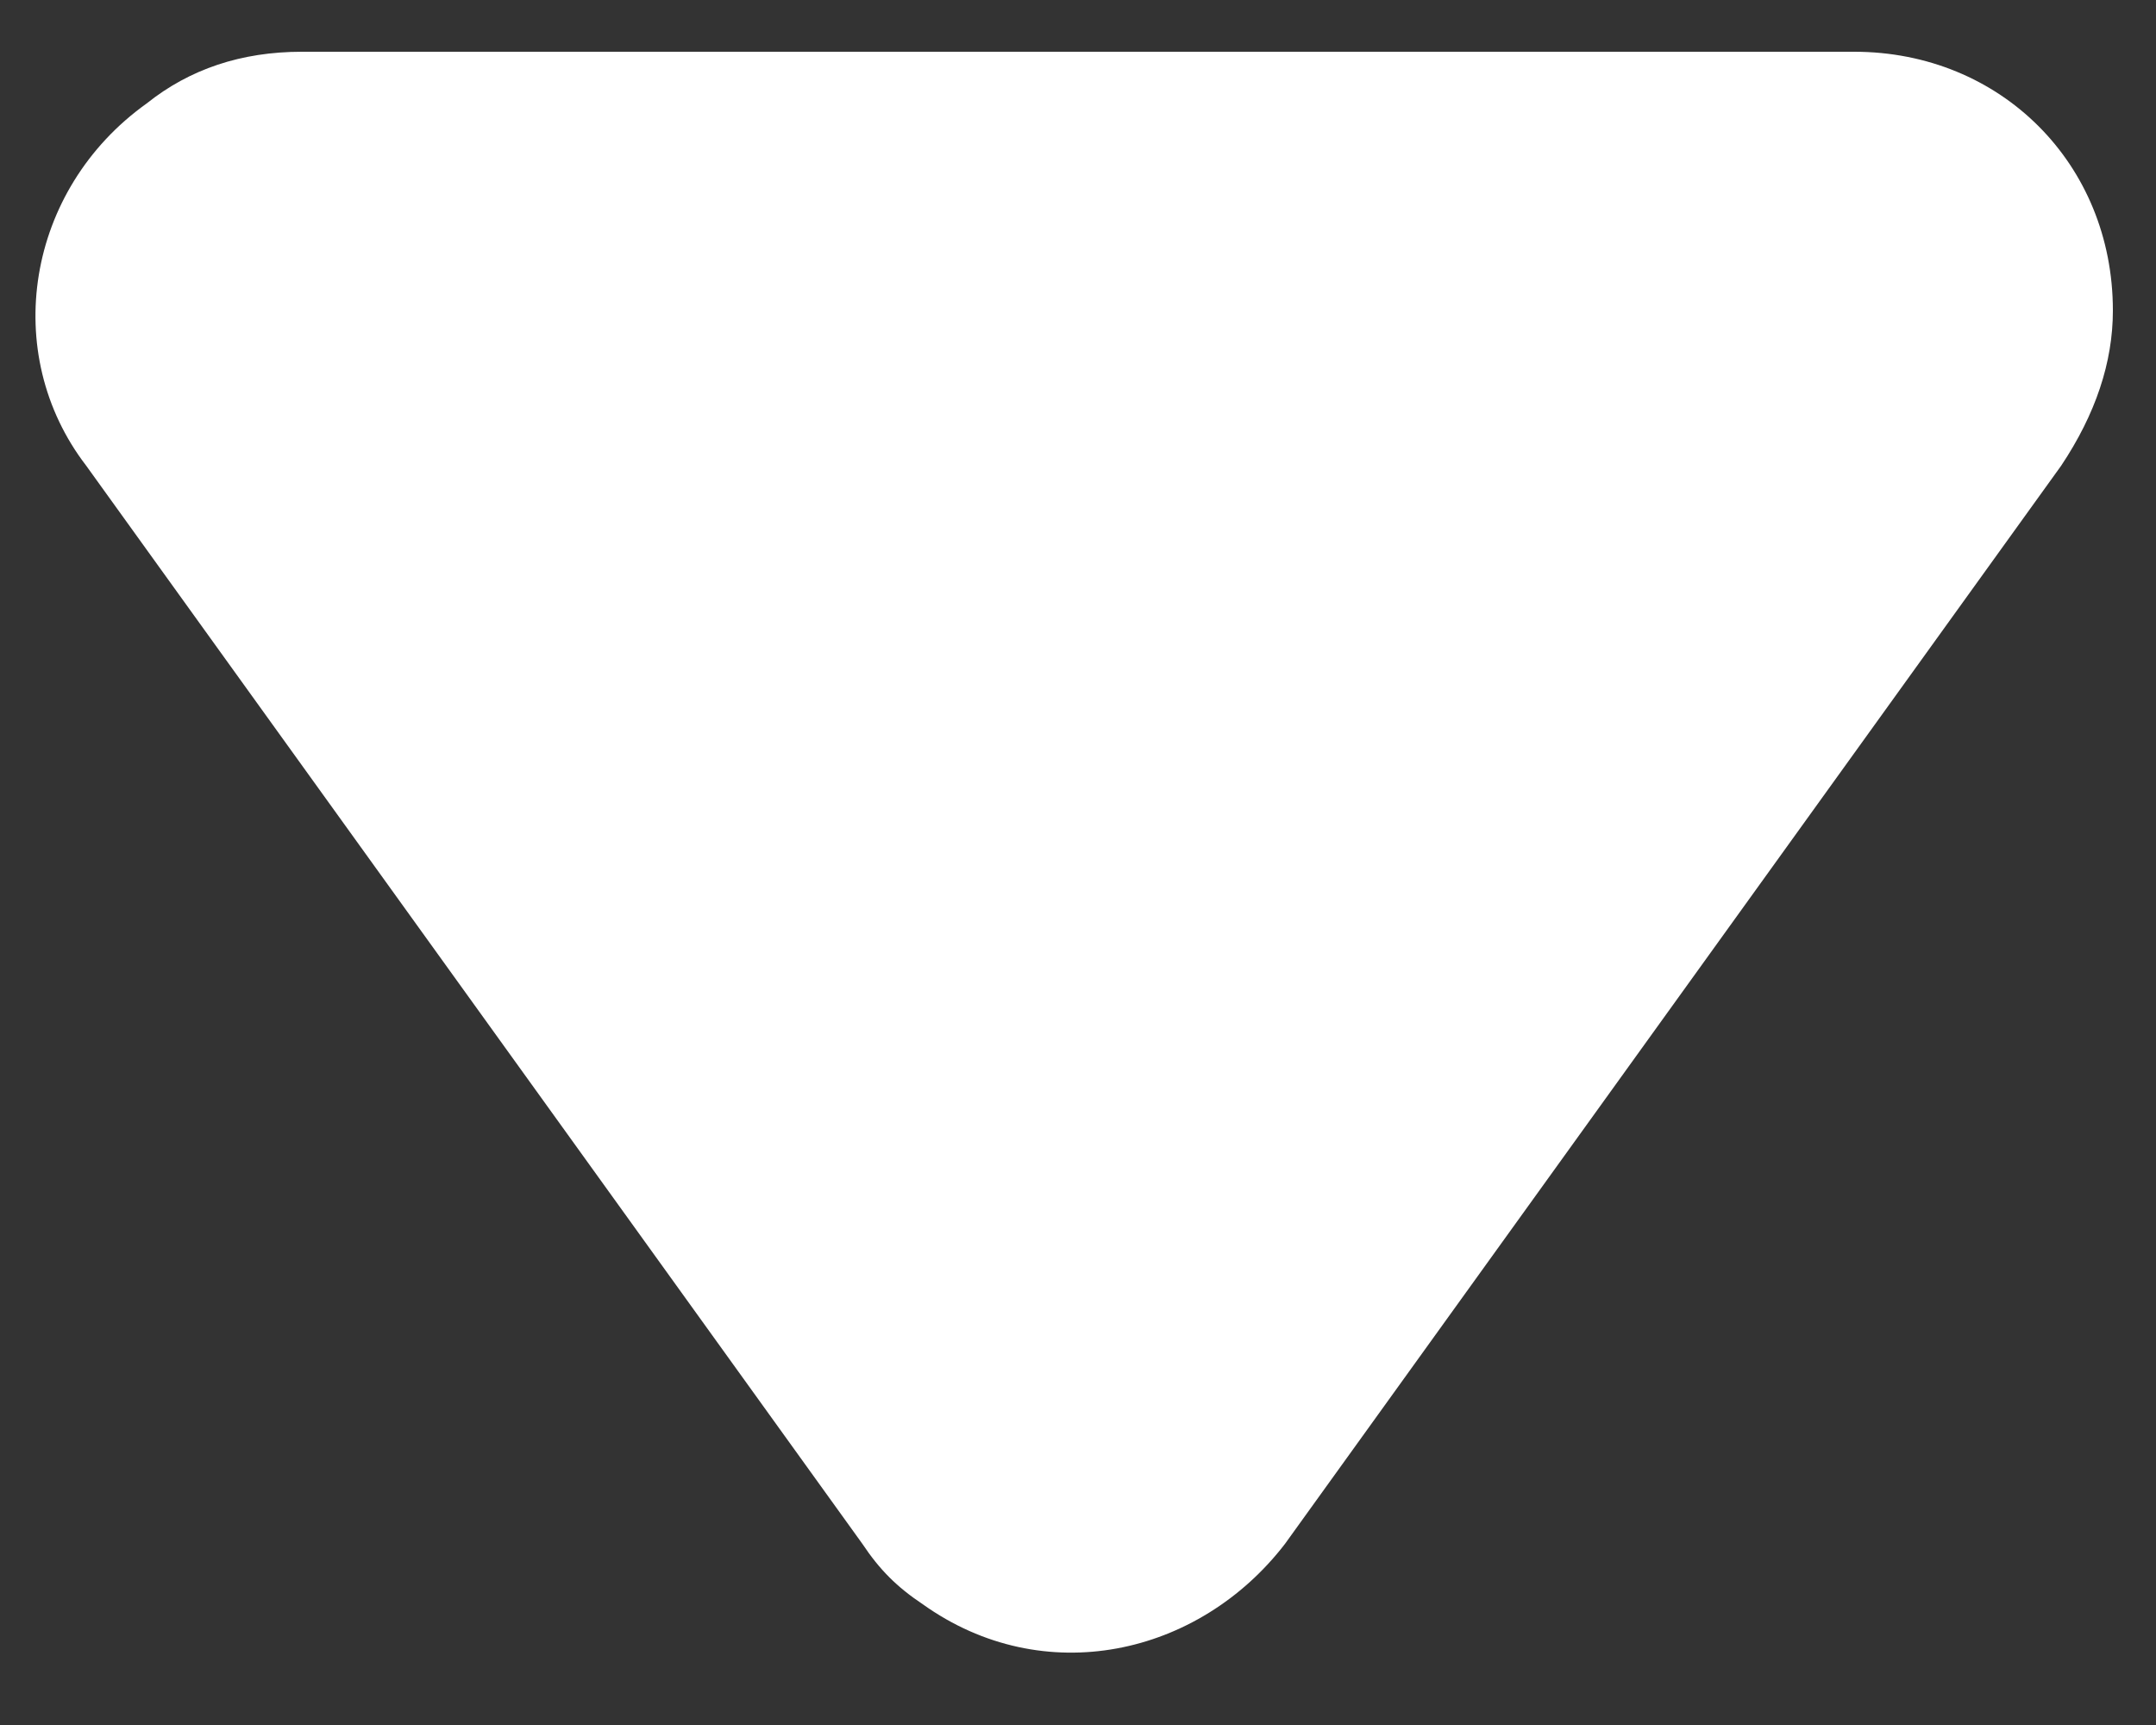 <?xml version="1.0" encoding="utf-8"?>
<!-- Generator: Adobe Illustrator 20.0.0, SVG Export Plug-In . SVG Version: 6.00 Build 0)  -->
<svg version="1.1" id="Layer_1" xmlns="http://www.w3.org/2000/svg" xmlns:xlink="http://www.w3.org/1999/xlink" x="0px" y="0px"
	 viewBox="0 0 25 20" style="enable-background:new 0 0 25 20;" xml:space="preserve">
<rect x="0" y="0" width="25" height="20" fill="#333333" stroke="none"/>
<style type="text/css">
	.st0{fill:#FFFFFF;}
</style>
<title>Rectangle</title>
<desc>Created with Sketch.</desc>
<g id="Page-1">
	<g id="EVENT-PAGE-DESKTOP" transform="translate(-708, -717)">
		<g id="Group" transform="translate(697, 700)">
			<path id="Rectangle" class="st0" d="M34.9,22.4l-9,12.5l0,0c-1,1.3-2.8,1.7-4.2,0.7c-0.3-0.2-0.5-0.4-0.7-0.7l-9-12.5l0,0
				c-1-1.3-0.7-3.2,0.7-4.2c0.5-0.4,1.1-0.6,1.8-0.6h18l0,0c1.7,0,3,1.3,3,3C35.5,21.2,35.3,21.8,34.9,22.4z"/>
		</g>
	</g>
</g>
</svg>
